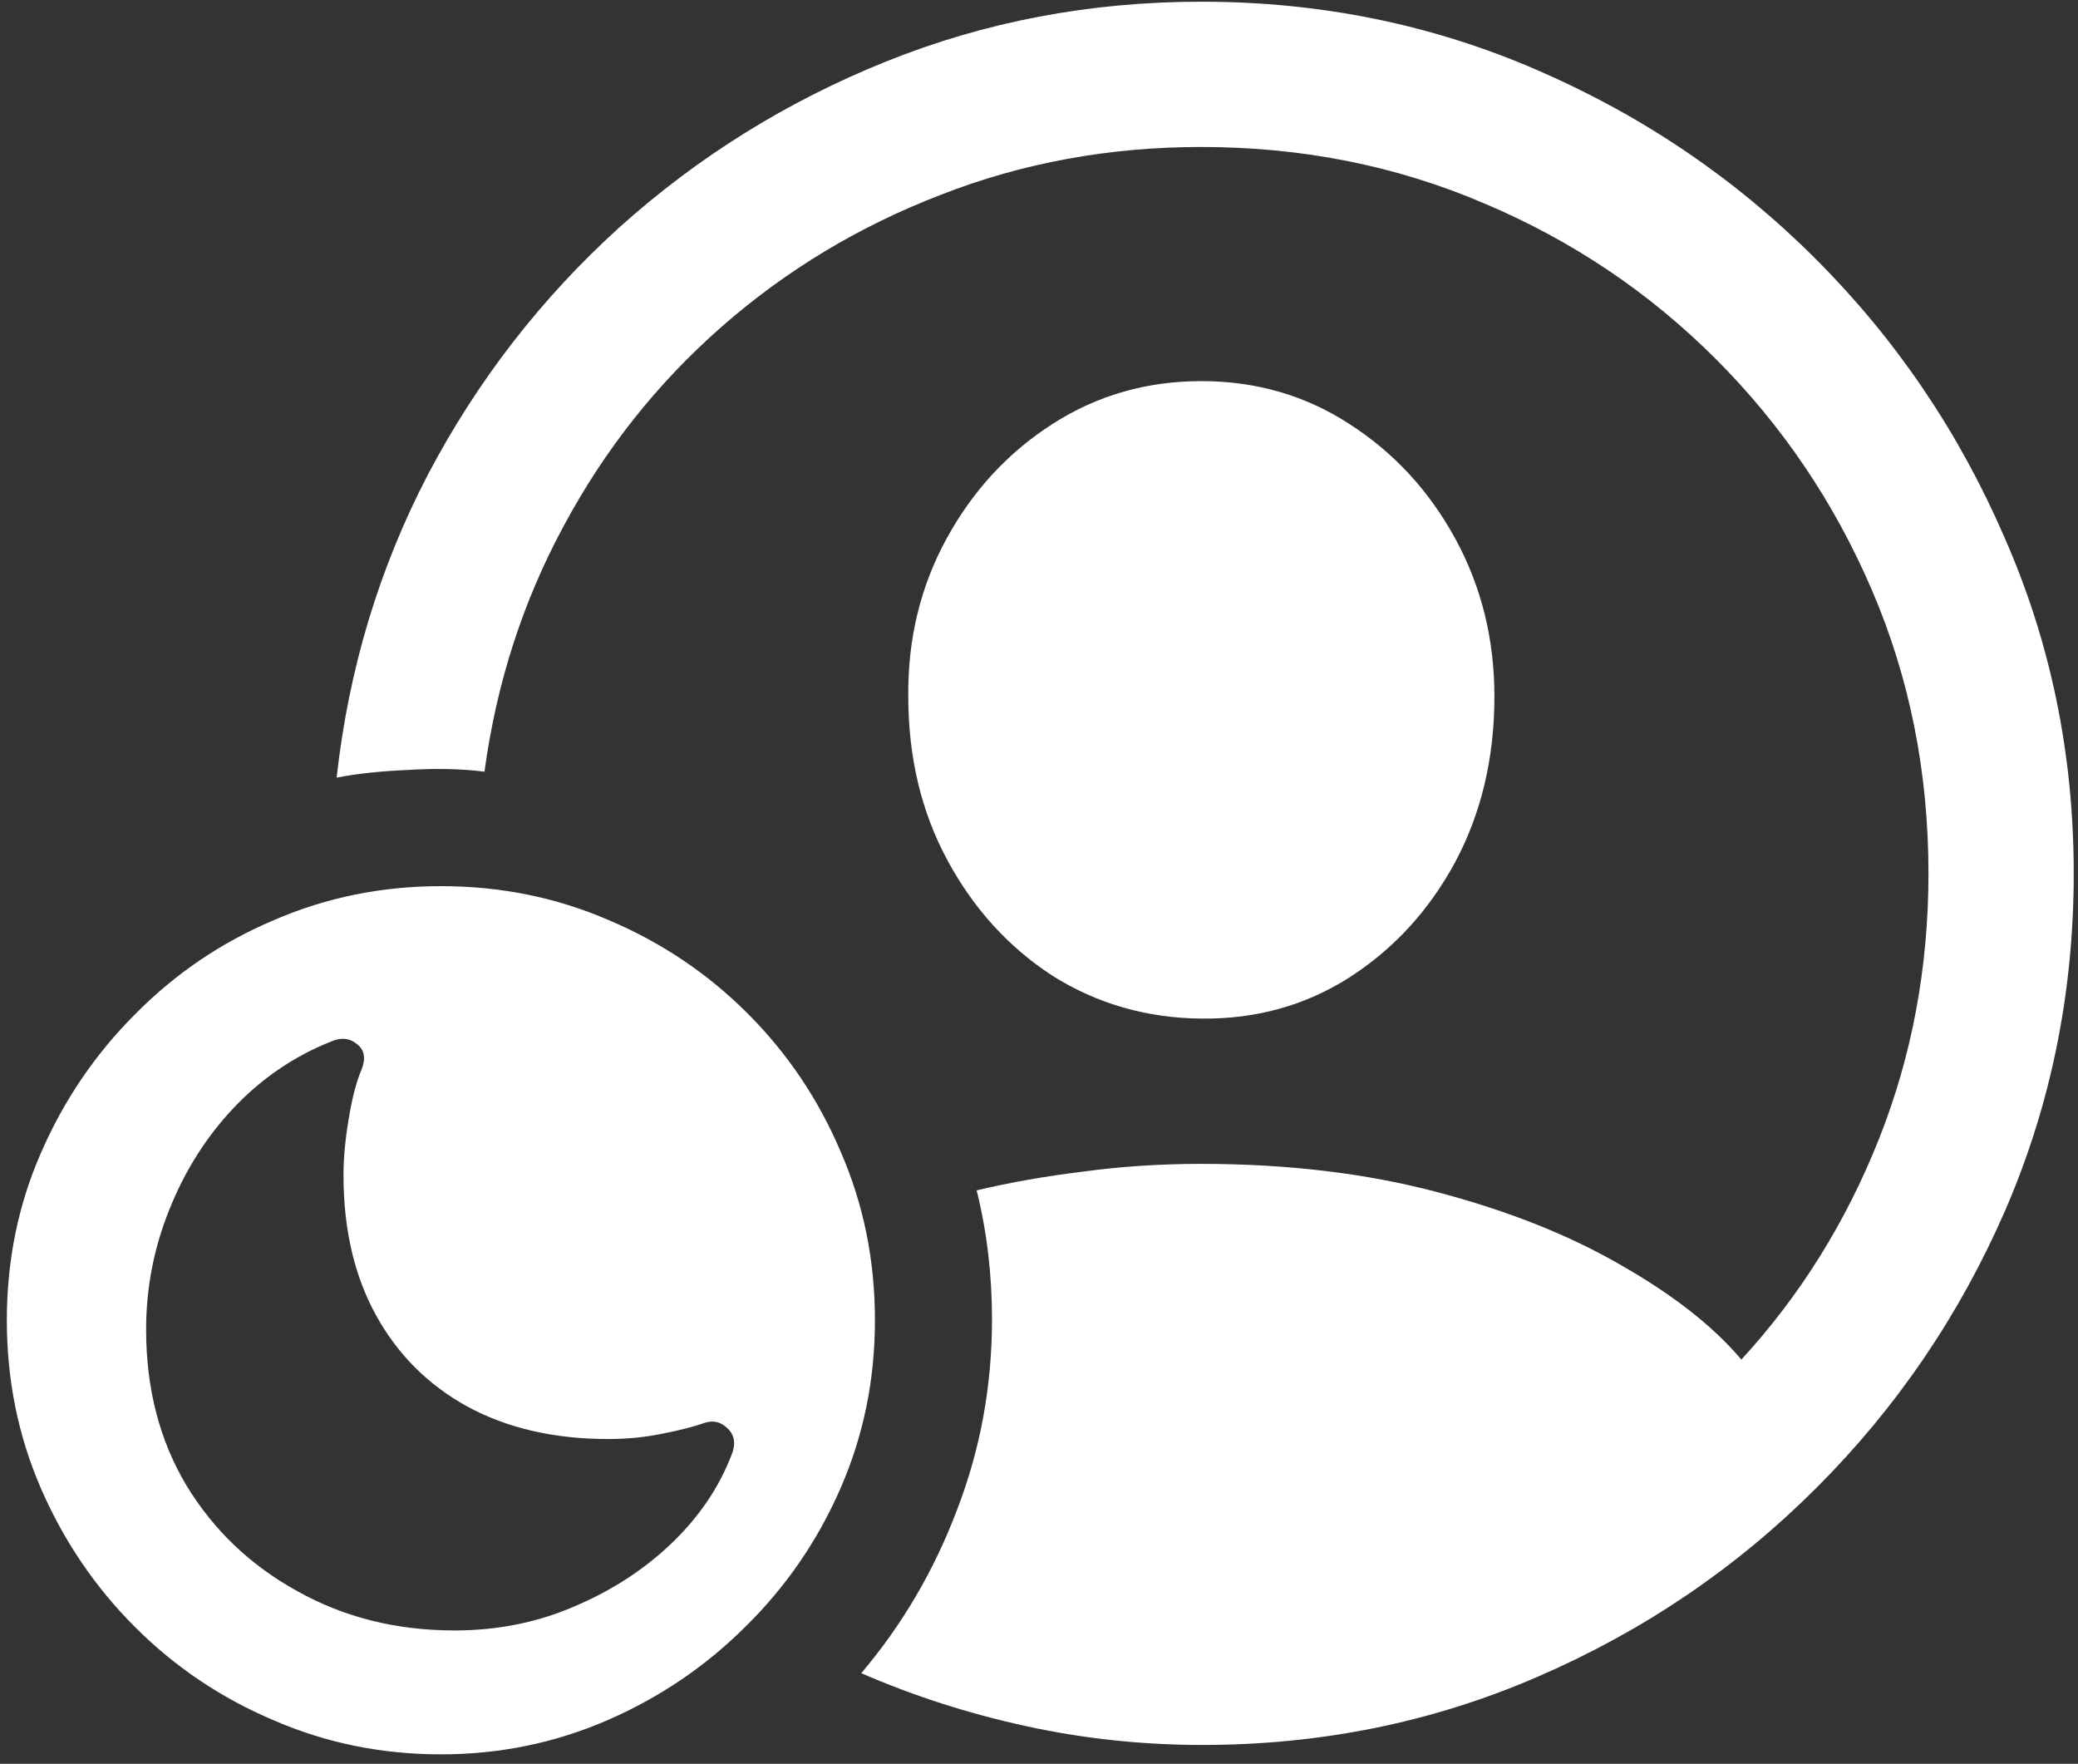 <svg width="152" height="129" viewBox="0 0 152 129" fill="none" xmlns="http://www.w3.org/2000/svg">
<rect x="0" y="0" width="152" height="129" fill="#333333" stroke="none"/>
<path d="M87.938 127.625C96.646 127.625 104.833 125.958 112.5 122.625C120.208 119.292 127 114.688 132.875 108.812C138.75 102.938 143.354 96.167 146.688 88.5C150.021 80.792 151.688 72.583 151.688 63.875C151.688 55.167 150 46.979 146.625 39.312C143.292 31.604 138.688 24.812 132.812 18.938C126.938 13.062 120.146 8.458 112.438 5.125C104.771 1.792 96.583 0.125 87.875 0.125C79.75 0.125 72.062 1.583 64.812 4.5C57.562 7.417 51.062 11.458 45.312 16.625C39.604 21.792 34.938 27.812 31.312 34.688C27.729 41.562 25.5 48.958 24.625 56.875C26.125 56.583 27.875 56.396 29.875 56.312C31.917 56.188 33.771 56.229 35.438 56.438C36.312 49.979 38.25 43.979 41.25 38.438C44.25 32.854 48.104 28 52.812 23.875C57.521 19.75 62.854 16.542 68.812 14.25C74.771 11.917 81.125 10.75 87.875 10.75C95.25 10.75 102.146 12.125 108.562 14.875C114.979 17.583 120.625 21.375 125.5 26.25C130.375 31.125 134.188 36.771 136.938 43.188C139.688 49.604 141.062 56.5 141.062 63.875C141.062 70.75 139.854 77.229 137.438 83.312C135.021 89.396 131.667 94.771 127.375 99.438C125.333 97.021 122.417 94.729 118.625 92.562C114.833 90.354 110.333 88.562 105.125 87.188C99.917 85.812 94.167 85.125 87.875 85.125C84.875 85.125 82 85.312 79.25 85.688C76.5 86.021 73.896 86.479 71.438 87.062C72.188 90.062 72.562 93.208 72.562 96.5C72.562 101.375 71.708 106.021 70 110.438C68.333 114.854 66 118.833 63 122.375C66.833 124.042 70.854 125.333 75.062 126.25C79.271 127.167 83.562 127.625 87.938 127.625ZM87.875 74.5C91.875 74.542 95.479 73.542 98.688 71.5C101.938 69.417 104.521 66.604 106.438 63.062C108.354 59.479 109.312 55.438 109.312 50.938C109.312 46.729 108.354 42.875 106.438 39.375C104.521 35.875 101.938 33.083 98.688 31C95.479 28.917 91.875 27.875 87.875 27.875C83.875 27.875 80.25 28.917 77 31C73.75 33.083 71.167 35.875 69.25 39.375C67.333 42.875 66.396 46.729 66.438 50.938C66.438 55.396 67.396 59.396 69.312 62.938C71.229 66.479 73.792 69.292 77 71.375C80.25 73.417 83.875 74.458 87.875 74.5ZM32.25 128.312C36.542 128.312 40.604 127.479 44.438 125.812C48.271 124.146 51.646 121.854 54.562 118.938C57.521 116.021 59.833 112.646 61.5 108.812C63.167 104.979 64 100.896 64 96.562C64 92.188 63.167 88.083 61.5 84.25C59.875 80.417 57.604 77.042 54.688 74.125C51.771 71.208 48.396 68.938 44.562 67.312C40.729 65.646 36.625 64.812 32.25 64.812C27.917 64.812 23.833 65.646 20 67.312C16.167 68.938 12.792 71.229 9.875 74.188C6.958 77.104 4.667 80.479 3 84.312C1.333 88.104 0.5 92.188 0.5 96.562C0.5 100.938 1.333 105.042 3 108.875C4.667 112.708 6.958 116.083 9.875 119C12.792 121.917 16.167 124.188 20 125.812C23.833 127.479 27.917 128.312 32.25 128.312ZM33.25 119.25C29 119.25 25.167 118.292 21.75 116.375C18.333 114.5 15.625 111.917 13.625 108.625C11.667 105.333 10.688 101.542 10.688 97.25C10.688 94.208 11.25 91.292 12.375 88.5C13.5 85.667 15.062 83.188 17.062 81.062C19.104 78.896 21.479 77.271 24.188 76.188C24.938 75.854 25.583 75.917 26.125 76.375C26.667 76.792 26.771 77.417 26.438 78.25C26.062 79.125 25.75 80.333 25.5 81.875C25.25 83.375 25.125 84.729 25.125 85.938C25.125 89.896 25.917 93.312 27.5 96.188C29.083 99.062 31.312 101.292 34.188 102.875C37.104 104.458 40.542 105.25 44.5 105.25C45.833 105.25 47.125 105.125 48.375 104.875C49.667 104.625 50.729 104.354 51.562 104.062C52.188 103.854 52.75 104 53.25 104.5C53.75 105 53.833 105.646 53.5 106.438C52.583 108.812 51.125 110.958 49.125 112.875C47.125 114.792 44.75 116.333 42 117.5C39.292 118.667 36.375 119.25 33.25 119.25Z" fill="white"/>
</svg>
